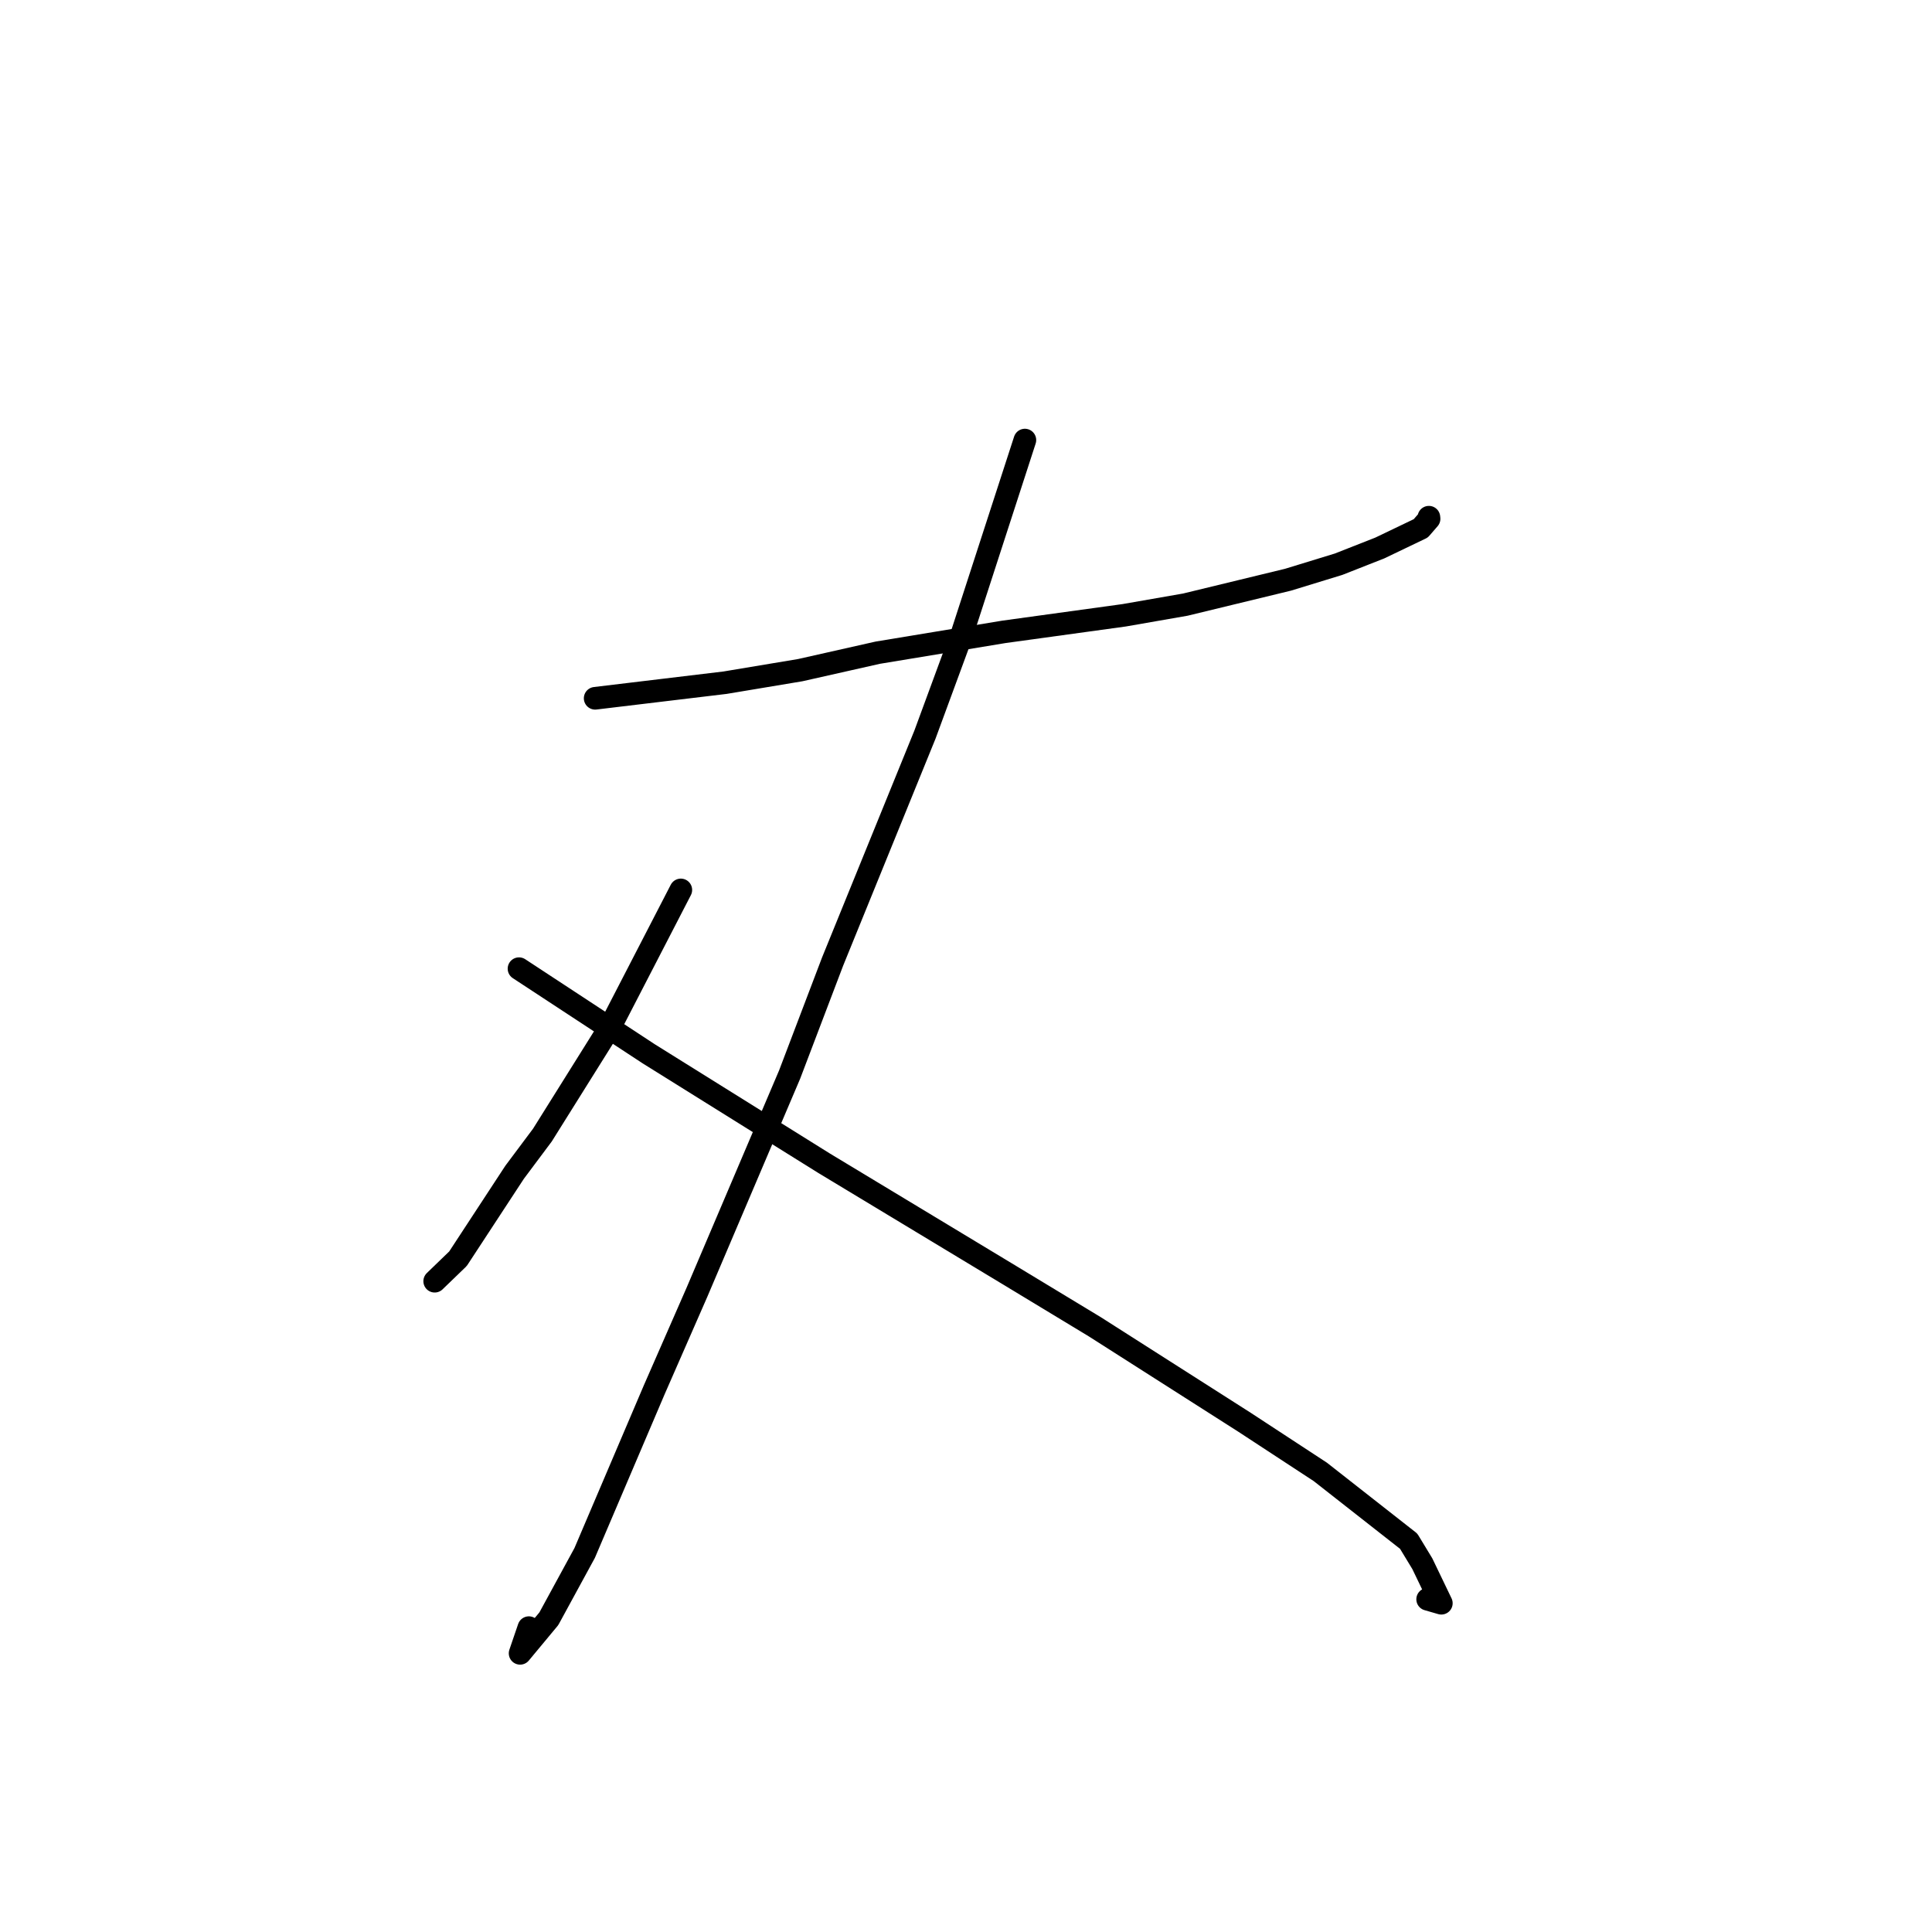 <?xml version="1.0" standalone="no"?>
    <svg width="256" height="256" xmlns="http://www.w3.org/2000/svg" version="1.1">
    <polyline stroke="black" stroke-width="3" stroke-linecap="round" fill="transparent" stroke-linejoin="round" points="78.862 92.526 87.47 91.493 96.078 90.46 106.044 88.797 116.311 86.484 133.017 83.725 148.959 81.529 157.06 80.116 170.669 76.816 177.371 74.761 182.826 72.615 188.26 70.01 189.358 68.742 189.344 68.612 189.338 68.559 189.335 68.533 " />
        <polyline stroke="black" stroke-width="3" stroke-linecap="round" fill="transparent" stroke-linejoin="round" points="135.802 58.312 131.622 71.194 127.443 84.077 122.558 97.348 110.324 127.413 104.627 142.389 92.338 171.255 86.679 184.178 77.471 205.777 72.724 214.491 68.916 219.074 70.078 215.673 " />
        <polyline stroke="black" stroke-width="3" stroke-linecap="round" fill="transparent" stroke-linejoin="round" points="90.213 117.921 85.515 127.016 80.817 136.111 71.872 150.403 68.191 155.327 60.684 166.788 57.82 169.553 57.6 169.766 " />
        <polyline stroke="black" stroke-width="3" stroke-linecap="round" fill="transparent" stroke-linejoin="round" points="68.771 128.355 77.366 133.996 85.962 139.637 109.225 154.152 133.256 168.658 145.065 175.804 164.905 188.456 174.941 195.028 186.656 204.217 188.465 207.198 190.984 212.436 189.171 211.912 " />
        </svg>